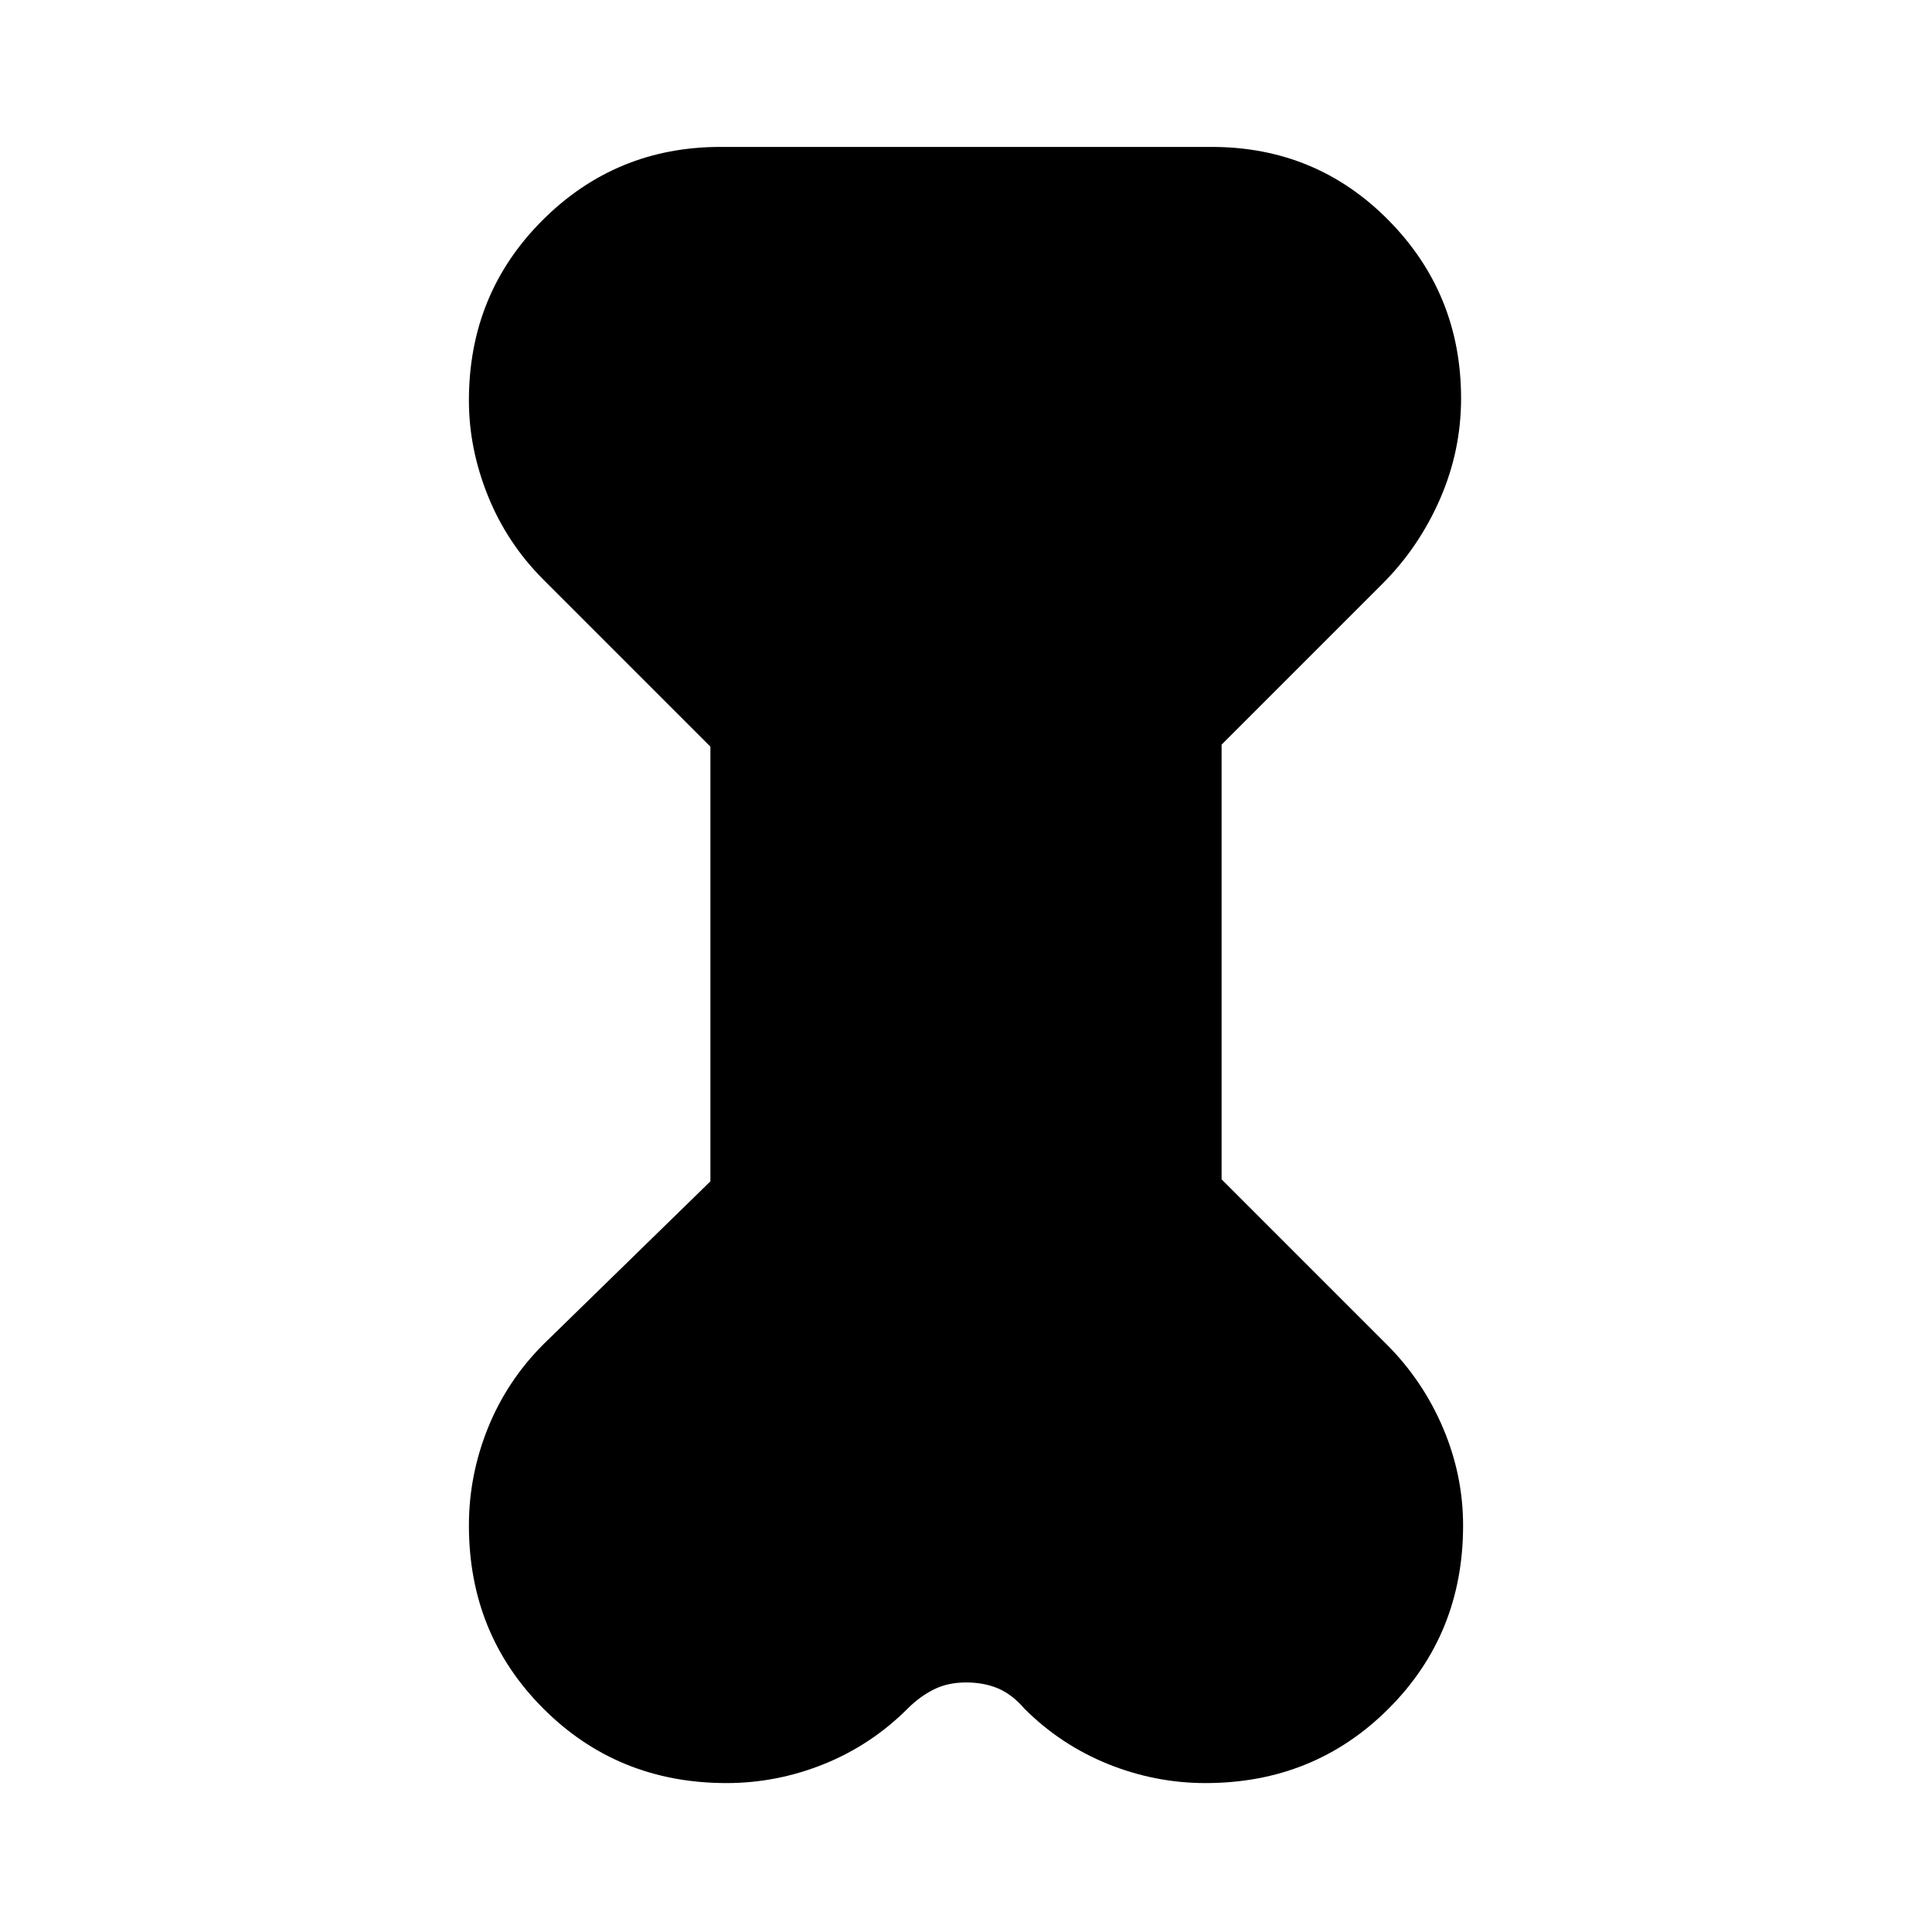 <svg xmlns="http://www.w3.org/2000/svg" height="24" width="24"><path d="M8.825 9.275 6.75 7.2q-.45-.45-.688-1.038-.237-.587-.237-1.187 0-1.325.913-2.238.912-.912 2.212-.912h6.1q1.3 0 2.2.912.9.913.9 2.213 0 .65-.262 1.25-.263.6-.713 1.05l-2 2v5.4l2.05 2.05q.45.45.7 1.037.25.588.25 1.213 0 1.35-.925 2.275-.925.925-2.275.925-.625 0-1.212-.237-.588-.238-1.038-.688-.15-.175-.325-.25-.175-.075-.4-.075-.225 0-.4.087-.175.088-.325.238-.45.45-1.037.688-.588.237-1.213.237-1.35 0-2.275-.925-.925-.925-.925-2.275 0-.625.237-1.213.238-.587.688-1.037l2.075-2.025Z"/></svg>